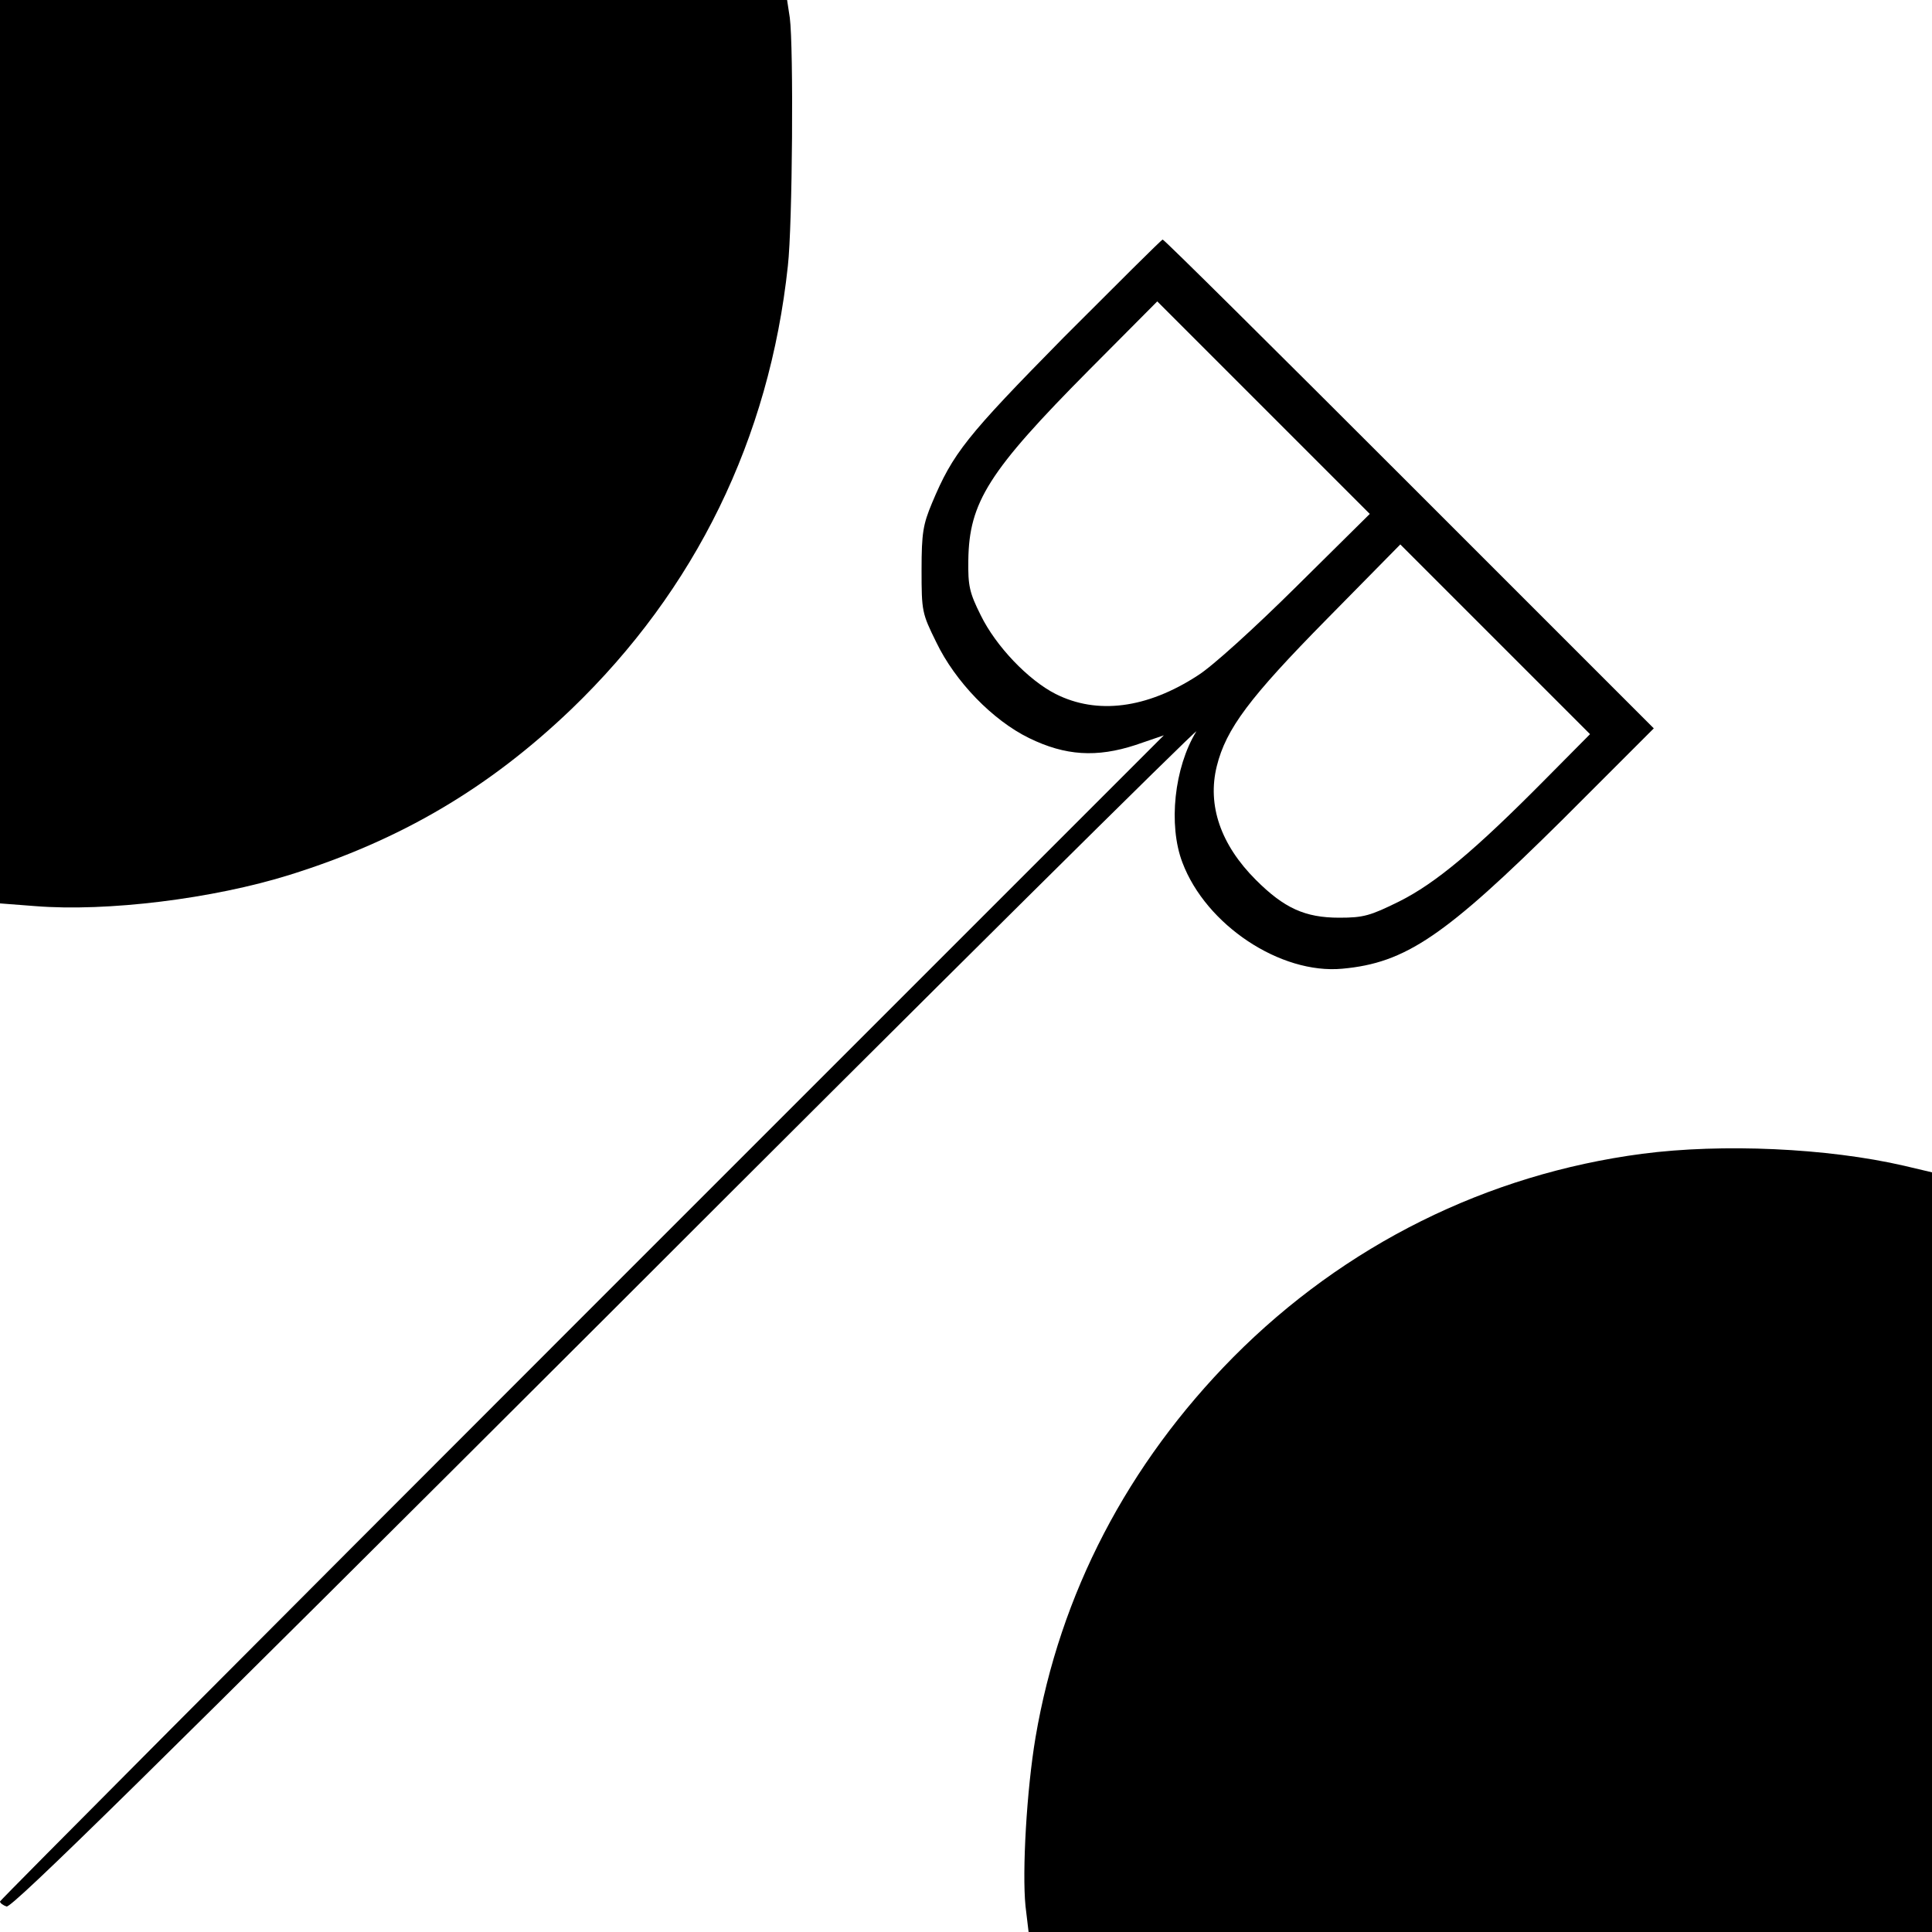 <?xml version="1.0" standalone="no"?>
<!DOCTYPE svg PUBLIC "-//W3C//DTD SVG 20010904//EN"
 "http://www.w3.org/TR/2001/REC-SVG-20010904/DTD/svg10.dtd">
<svg version="1.0" xmlns="http://www.w3.org/2000/svg"
 width="500pt" height="500pt" viewBox="0 0 500 500"
 preserveAspectRatio="xMidYMid meet">
<g transform="translate(0,500) scale(0.1,-0.1)"
fill="#000000" stroke="none">
<path d="M0 3831 l0 -1169 91 -7 c186 -15 461 19 659 81 288 90 516 225 729
429 321 309 512 699 560 1147 12 106 15 566 5 642 l-7 46 -1018 0 -1019 0 0
-1169z"/>
<path d="M2754 4128 c-254 -258 -288 -301 -342 -430 -23 -55 -27 -77 -27 -173
0 -107 1 -112 38 -187 49 -102 146 -202 240 -248 94 -46 175 -51 276 -18 l73
25 -1506 -1506 c-828 -828 -1506 -1509 -1506 -1512 0 -4 8 -10 17 -13 13 -5
378 354 1557 1531 846 846 1531 1525 1522 1510 -57 -93 -73 -242 -36 -339 61
-162 254 -290 414 -275 164 15 265 84 569 385 l237 237 -632 632 c-348 348
-635 633 -639 633 -3 0 -117 -114 -255 -252z m601 -646 c-108 -107 -218 -207
-255 -230 -132 -86 -261 -102 -368 -48 -71 36 -155 124 -194 204 -29 58 -33
76 -32 142 2 150 52 230 313 493 l176 177 275 -275 275 -275 -190 -188z m645
-498 c-183 -185 -285 -270 -379 -317 -75 -37 -92 -42 -155 -42 -89 0 -143 25
-216 98 -91 91 -126 193 -101 294 24 97 85 178 285 381 l190 193 246 -246 245
-245 -115 -116z"/>
<path d="M4250 2014 c-402 -53 -770 -236 -1058 -526 -274 -277 -449 -613 -512
-984 -23 -136 -35 -347 -26 -437 l8 -67 1169 0 1169 0 0 983 0 983 -72 17
c-199 46 -471 58 -678 31z"/>
</g>
</svg>

